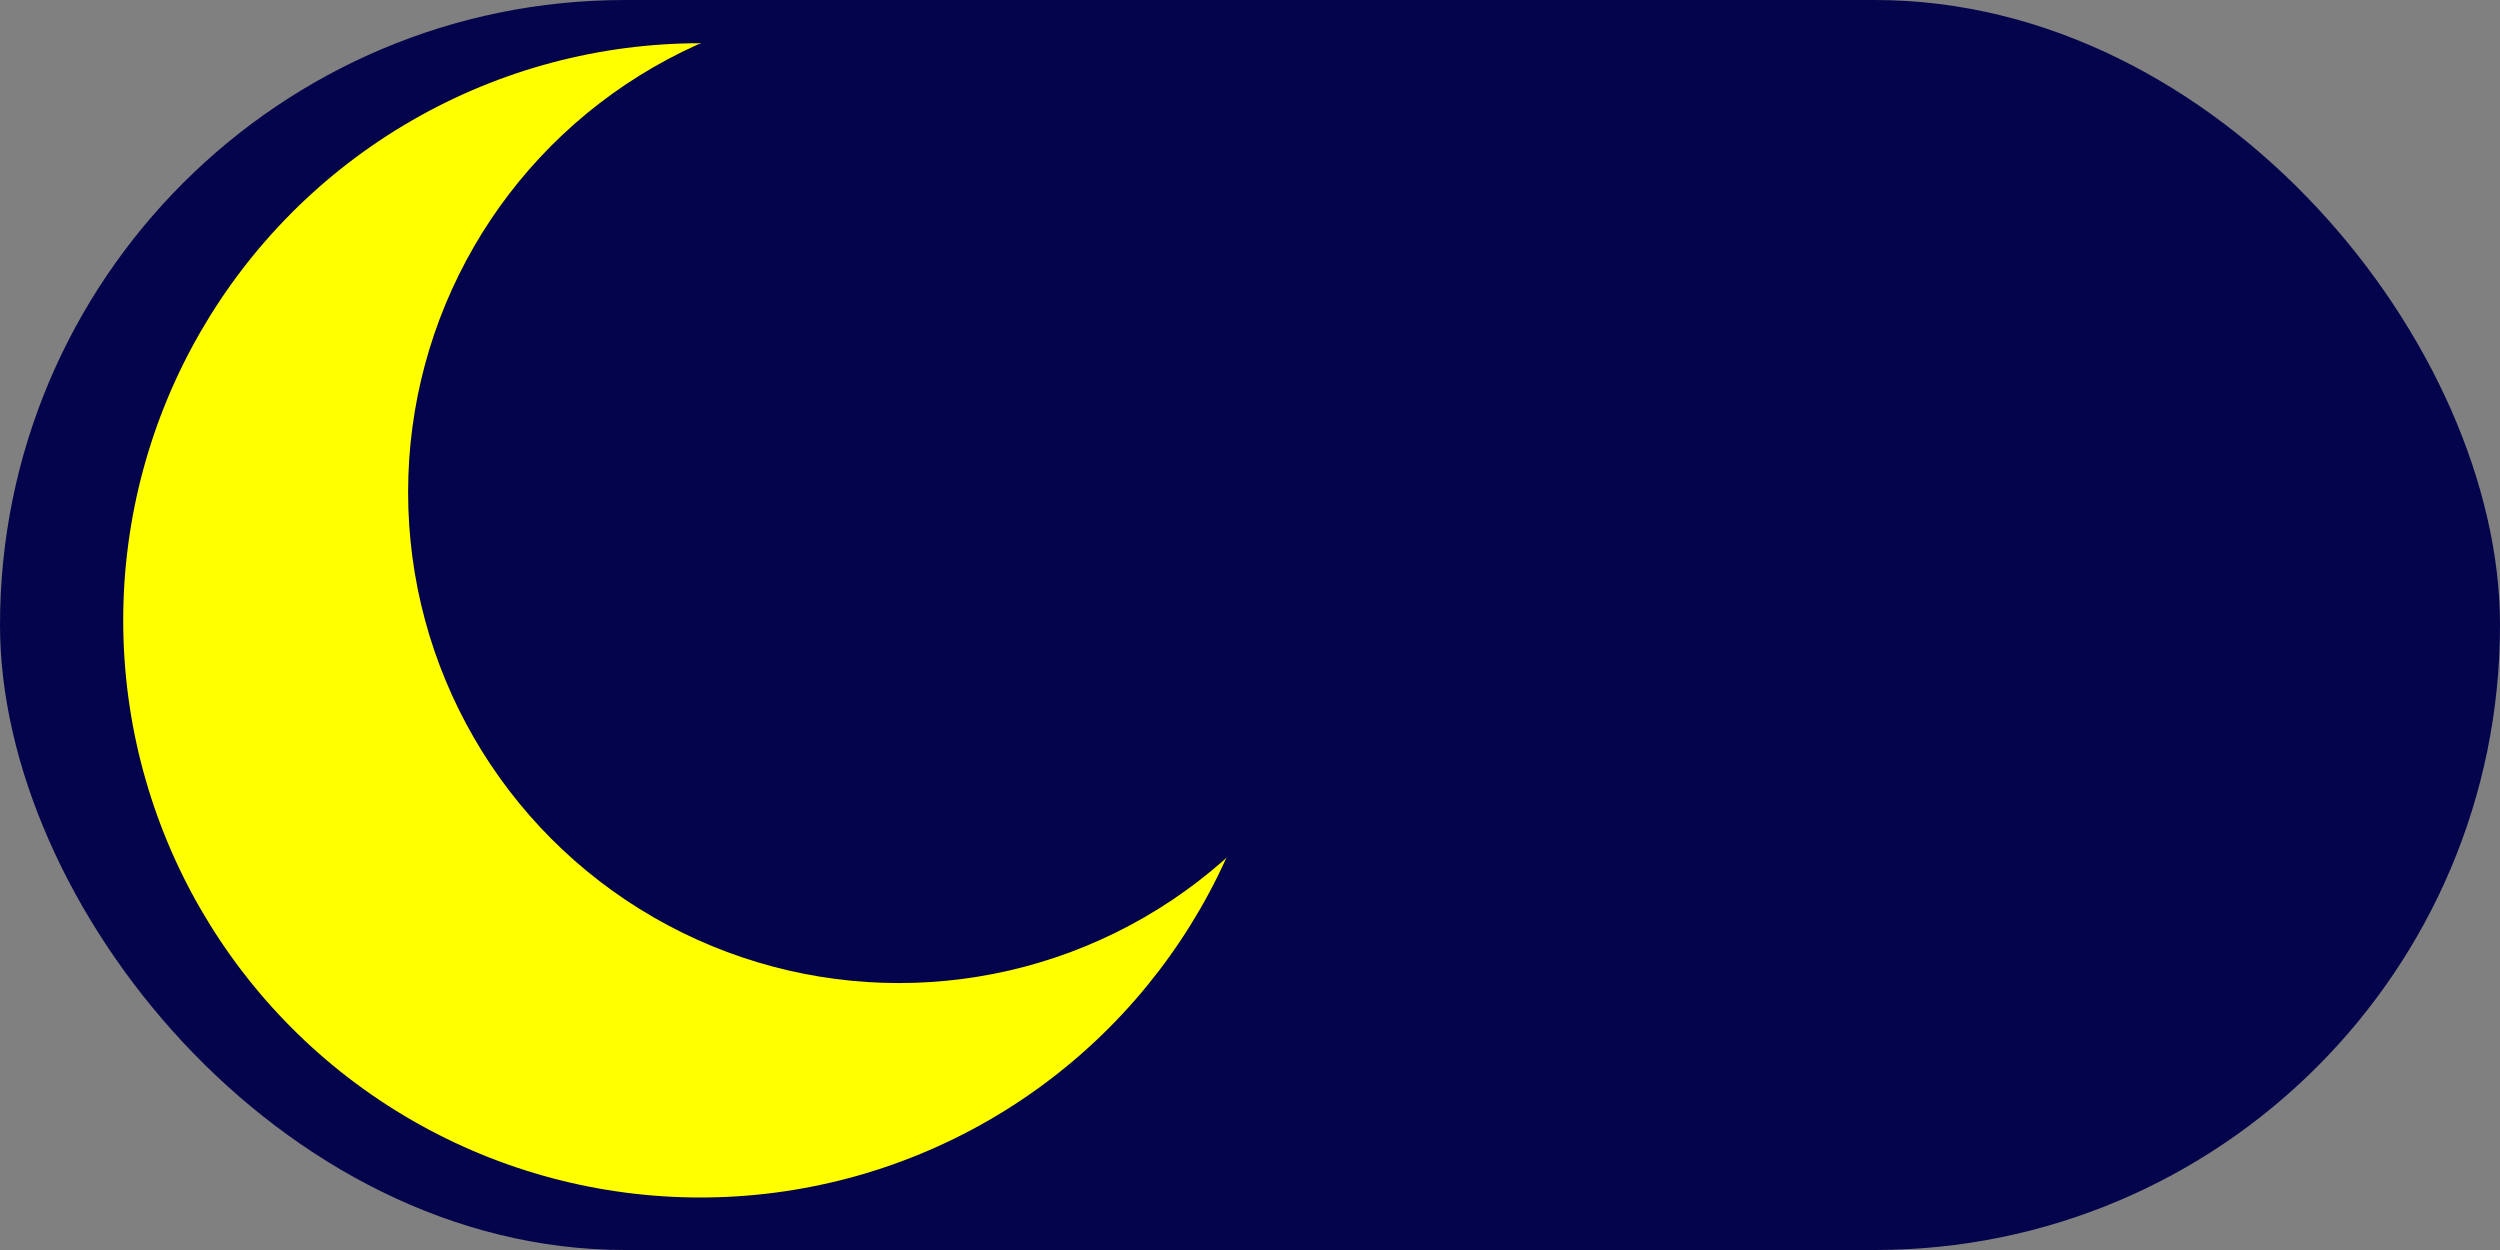 <?xml version="1.0" encoding="UTF-8" standalone="no"?>
<!-- Created with Inkscape (http://www.inkscape.org/) -->

<svg
   width="200mm"
   height="100mm"
   viewBox="0 0 200 100"
   version="1.1"
   id="svg1"
   sodipodi:docname="dark_mode.svg"
   inkscape:version="1.3.2 (1:1.3.2+202311252150+091e20ef0f)"
   xmlns:inkscape="http://www.inkscape.org/namespaces/inkscape"
   xmlns:sodipodi="http://sodipodi.sourceforge.net/DTD/sodipodi-0.dtd"
   xmlns="http://www.w3.org/2000/svg"
   xmlns:svg="http://www.w3.org/2000/svg">
  <rect x="0" y="0" width="200" height="100" fill="#808080" stroke="none"/>
  <sodipodi:namedview
     id="namedview1"
     pagecolor="#ffffff"
     bordercolor="#000000"
     borderopacity="0.25"
     inkscape:showpageshadow="2"
     inkscape:pageopacity="0.0"
     inkscape:pagecheckerboard="0"
     inkscape:deskcolor="#d1d1d1"
     inkscape:document-units="mm"
     inkscape:zoom="0.72248176"
     inkscape:cx="633.23398"
     inkscape:cy="51.904424"
     inkscape:window-width="1920"
     inkscape:window-height="1008"
     inkscape:window-x="1920"
     inkscape:window-y="304"
     inkscape:window-maximized="1"
     inkscape:current-layer="layer1" />
  <defs
     id="defs1" />
  <g
     inkscape:label="Layer 1"
     inkscape:groupmode="layer"
     id="layer1">
    <rect
       style="fill:#04044c;fill-opacity:1;stroke:none;stroke-width:4.417"
       id="rect1"
       width="200"
       height="100"
       x="-2.7755576e-17"
       y="0"
       ry="50"
       inkscape:label="background"
       sodipodi:insensitive="true" />
    <circle
       style="fill:#ffff00;fill-opacity:1;stroke:none;stroke-width:3.947"
       id="path5"
       cx="56.028"
       cy="49.629"
       r="46.171" />
    <circle
       style="fill:#04044c;fill-opacity:1;stroke:none;stroke-width:3.947"
       id="path6"
       cx="71.915"
       cy="39.378"
       r="39.267" />
  </g>
</svg>

